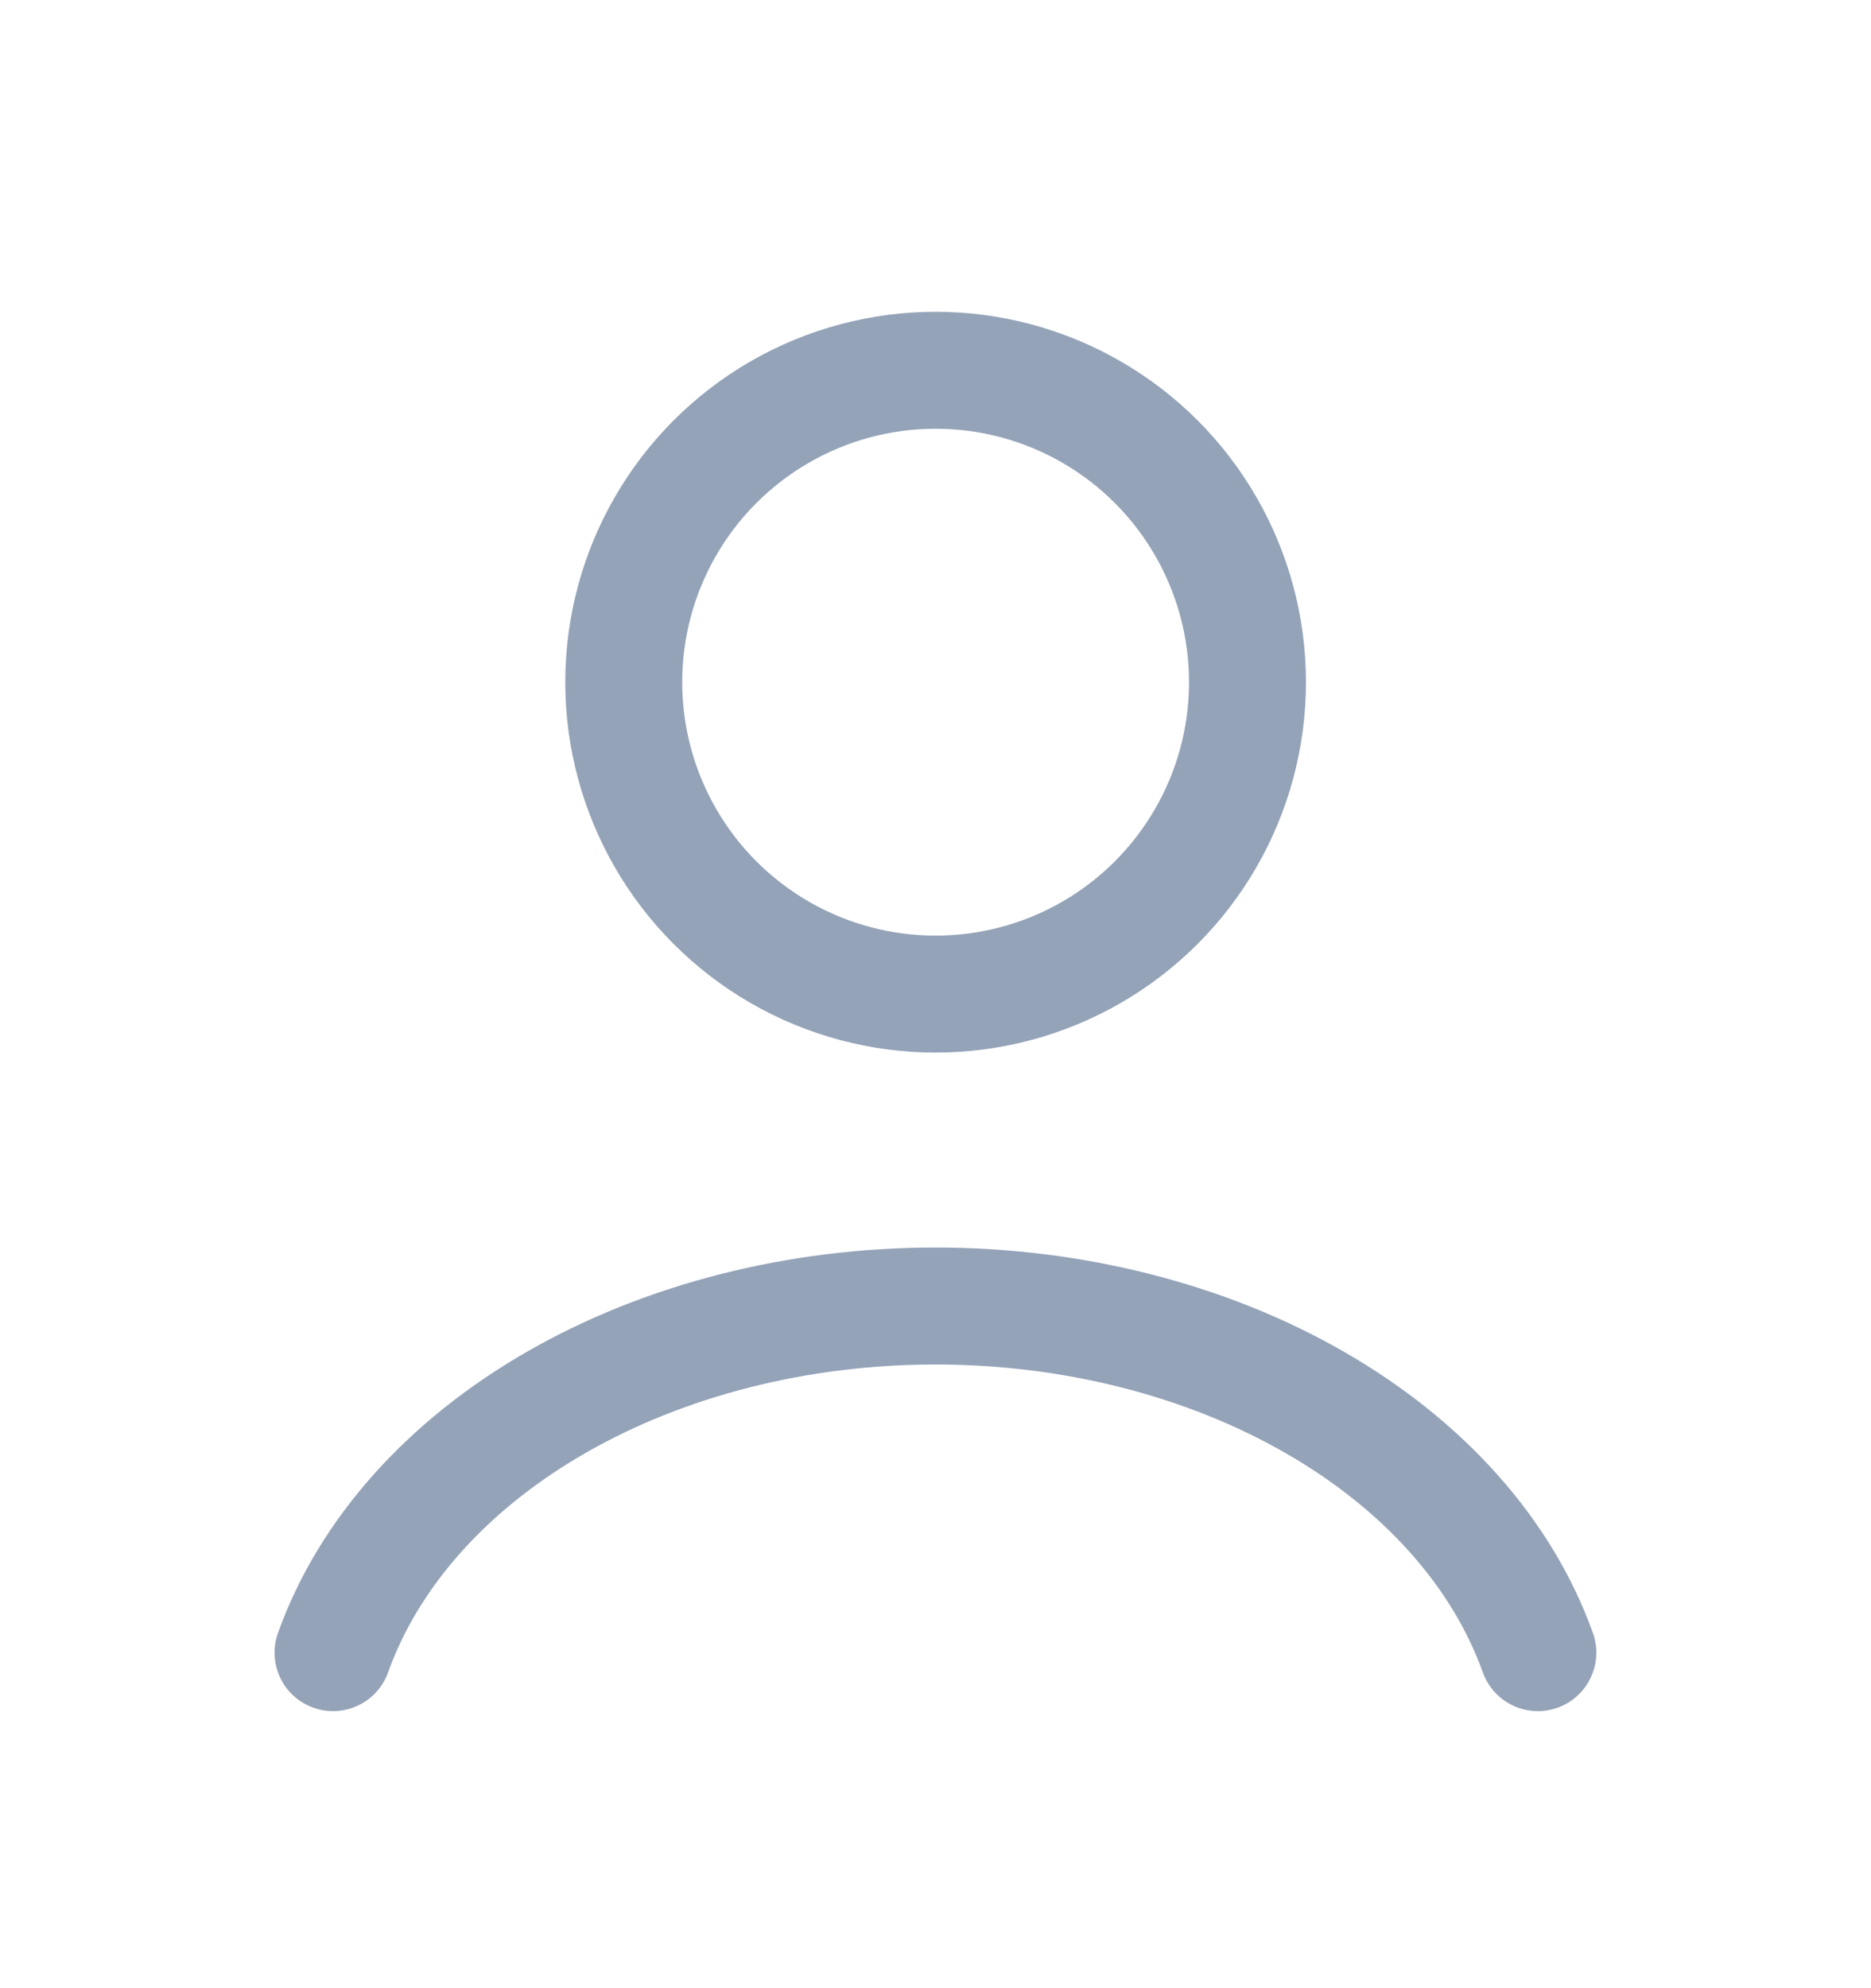 <svg width="16" height="17" viewBox="0 0 16 17" fill="none" xmlns="http://www.w3.org/2000/svg">
<path d="M13.151 14.131C12.847 13.281 12.178 12.529 11.246 11.993C10.315 11.457 9.173 11.167 7.999 11.167C6.825 11.167 5.684 11.457 4.753 11.993C3.821 12.529 3.152 13.281 2.848 14.131" stroke="#94A3B8" stroke-linecap="round"/>
<ellipse cx="8.001" cy="5.833" rx="2.667" ry="2.667" stroke="#94A3B8" stroke-linecap="round"/>
</svg>
